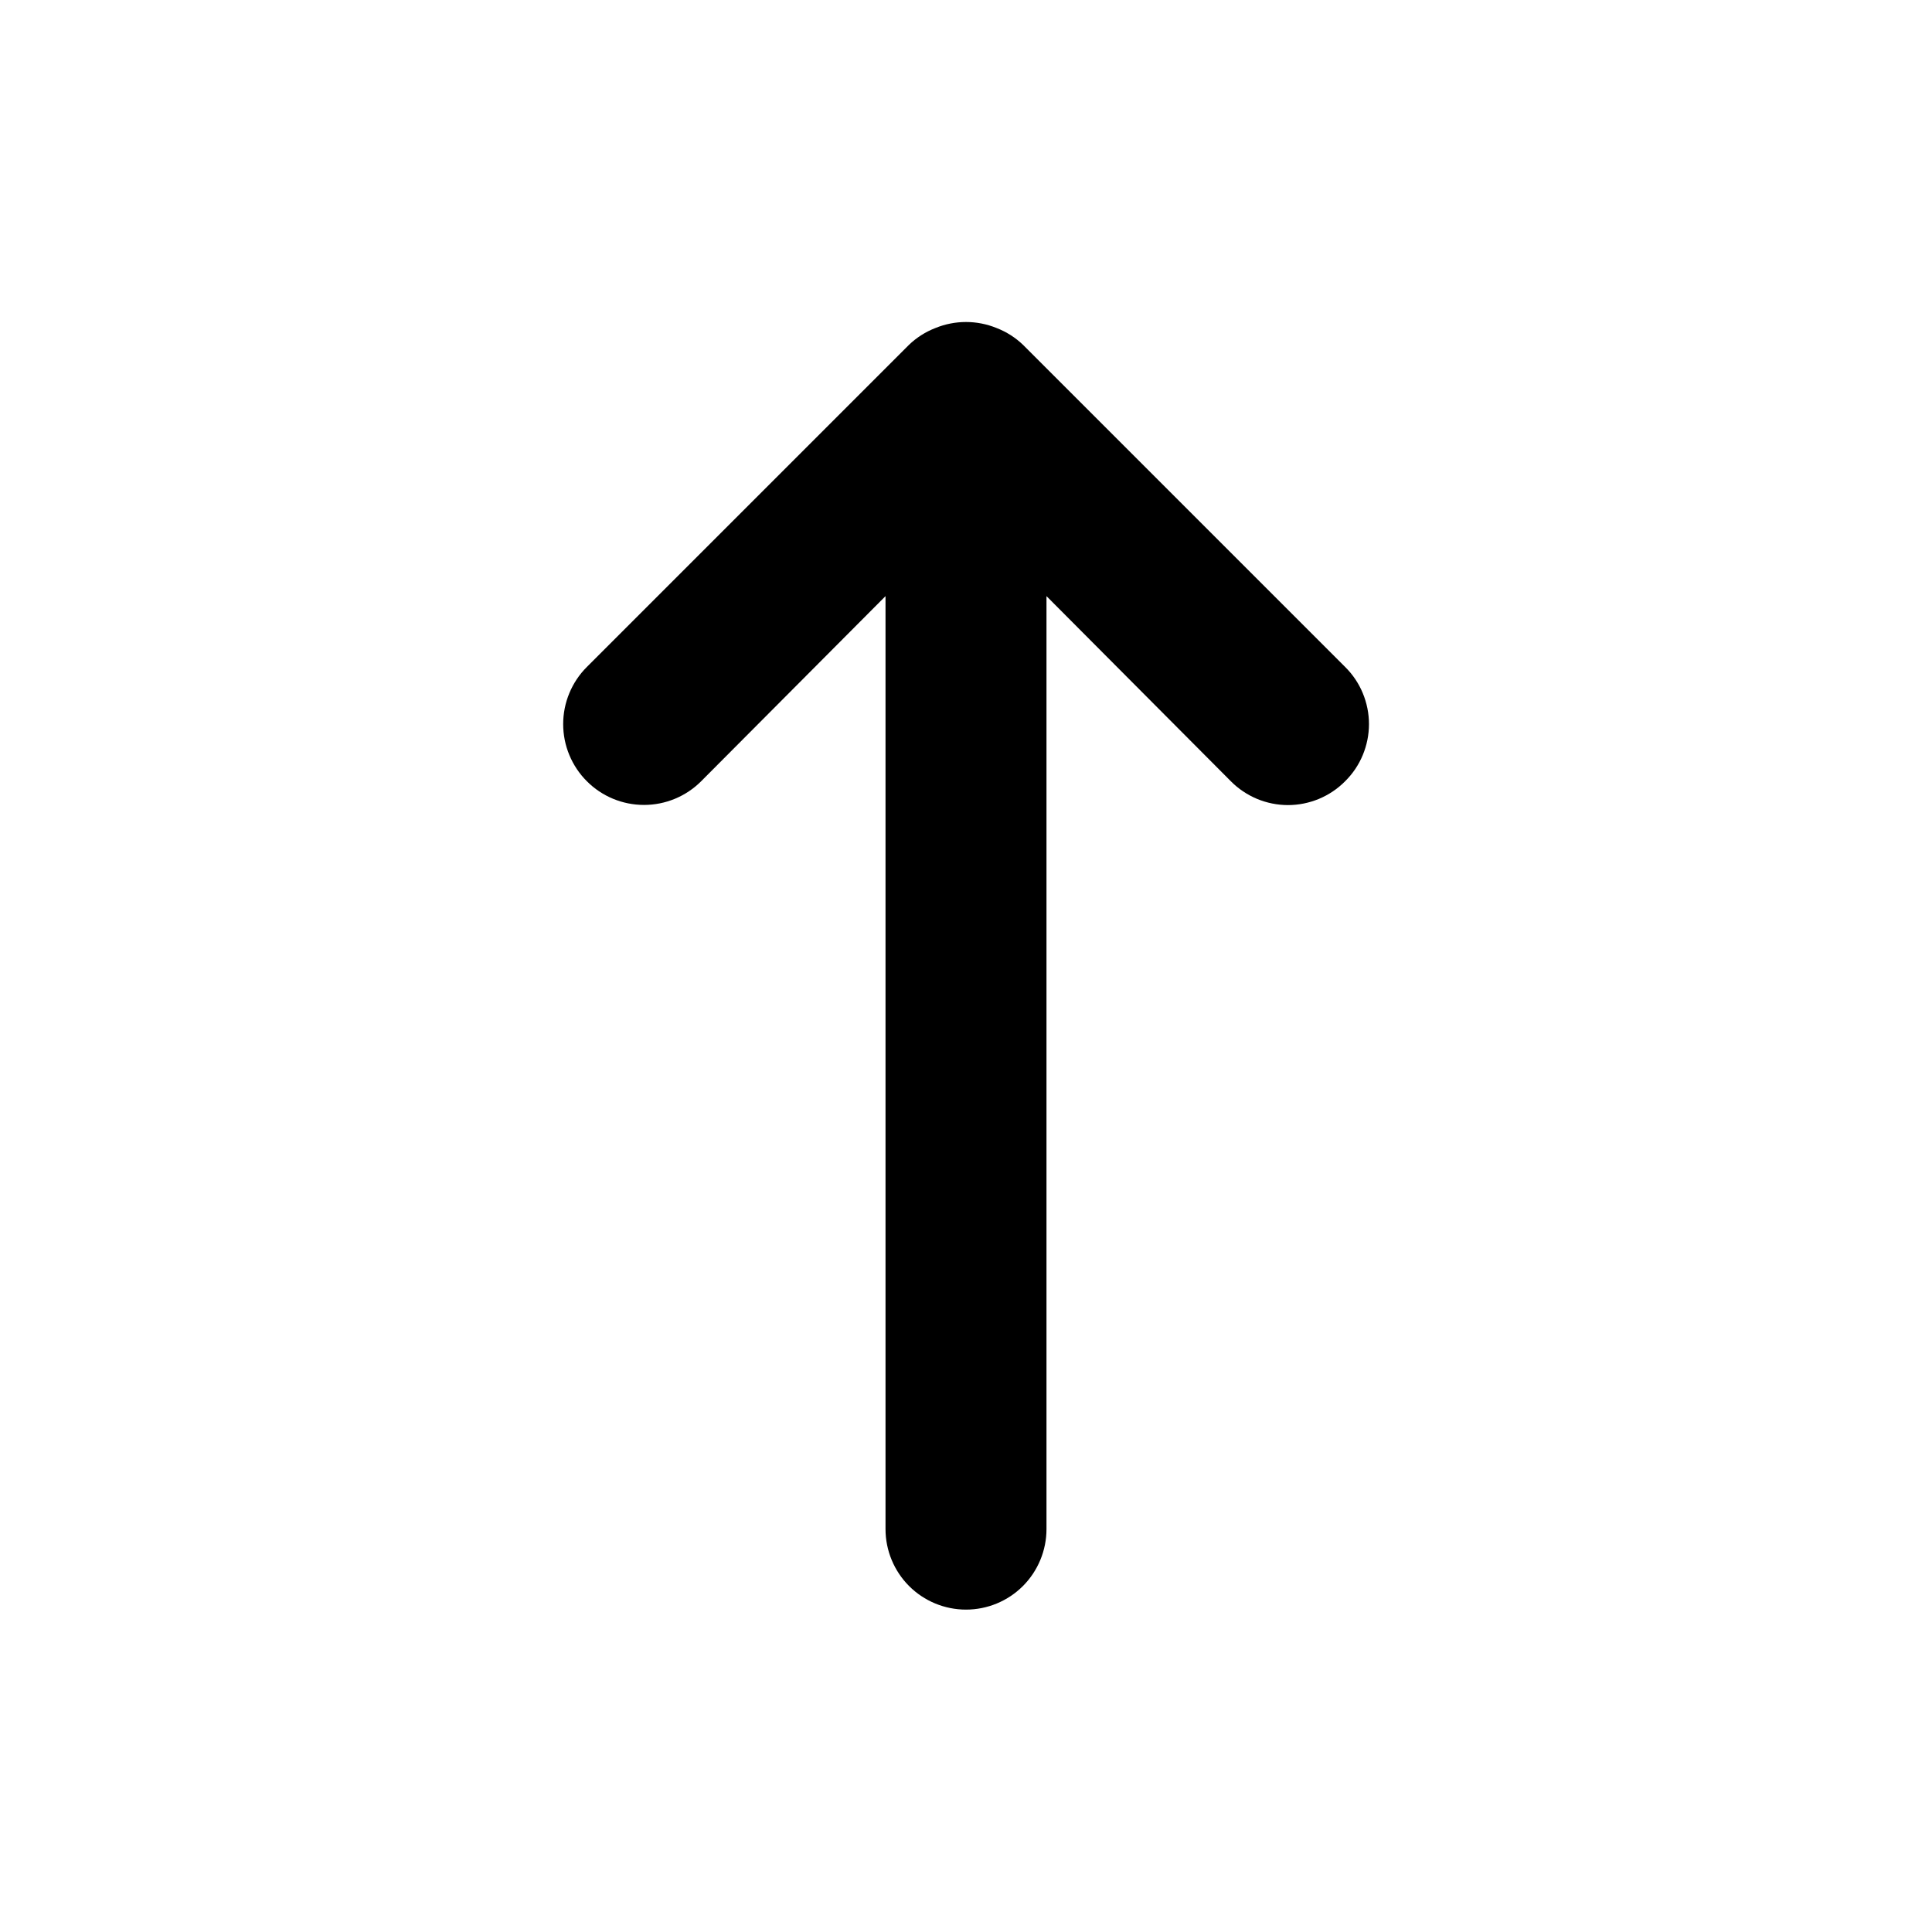 <svg width="38" height="38" viewBox="0 0 38 38" fill="none" xmlns="http://www.w3.org/2000/svg">
<path d="M13.791 15.366L17.417 11.725V30.075C17.417 30.495 17.584 30.898 17.88 31.195C18.177 31.492 18.58 31.659 19 31.659C19.42 31.659 19.823 31.492 20.12 31.195C20.416 30.898 20.583 30.495 20.583 30.075V11.725L24.209 15.366C24.356 15.515 24.532 15.632 24.724 15.713C24.917 15.793 25.124 15.835 25.333 15.835C25.542 15.835 25.749 15.793 25.942 15.713C26.135 15.632 26.31 15.515 26.457 15.366C26.606 15.219 26.724 15.044 26.804 14.851C26.884 14.658 26.926 14.451 26.926 14.242C26.926 14.033 26.884 13.826 26.804 13.633C26.724 13.44 26.606 13.265 26.457 13.118L20.124 6.785C19.974 6.64 19.796 6.527 19.602 6.452C19.216 6.294 18.784 6.294 18.398 6.452C18.204 6.527 18.026 6.64 17.876 6.785L11.543 13.118C11.395 13.265 11.278 13.441 11.198 13.634C11.118 13.826 11.077 14.033 11.077 14.242C11.077 14.451 11.118 14.658 11.198 14.85C11.278 15.043 11.395 15.219 11.543 15.366C11.69 15.514 11.865 15.631 12.058 15.711C12.251 15.791 12.458 15.832 12.667 15.832C12.875 15.832 13.082 15.791 13.275 15.711C13.468 15.631 13.643 15.514 13.791 15.366Z" fill="black"/>
</svg>
